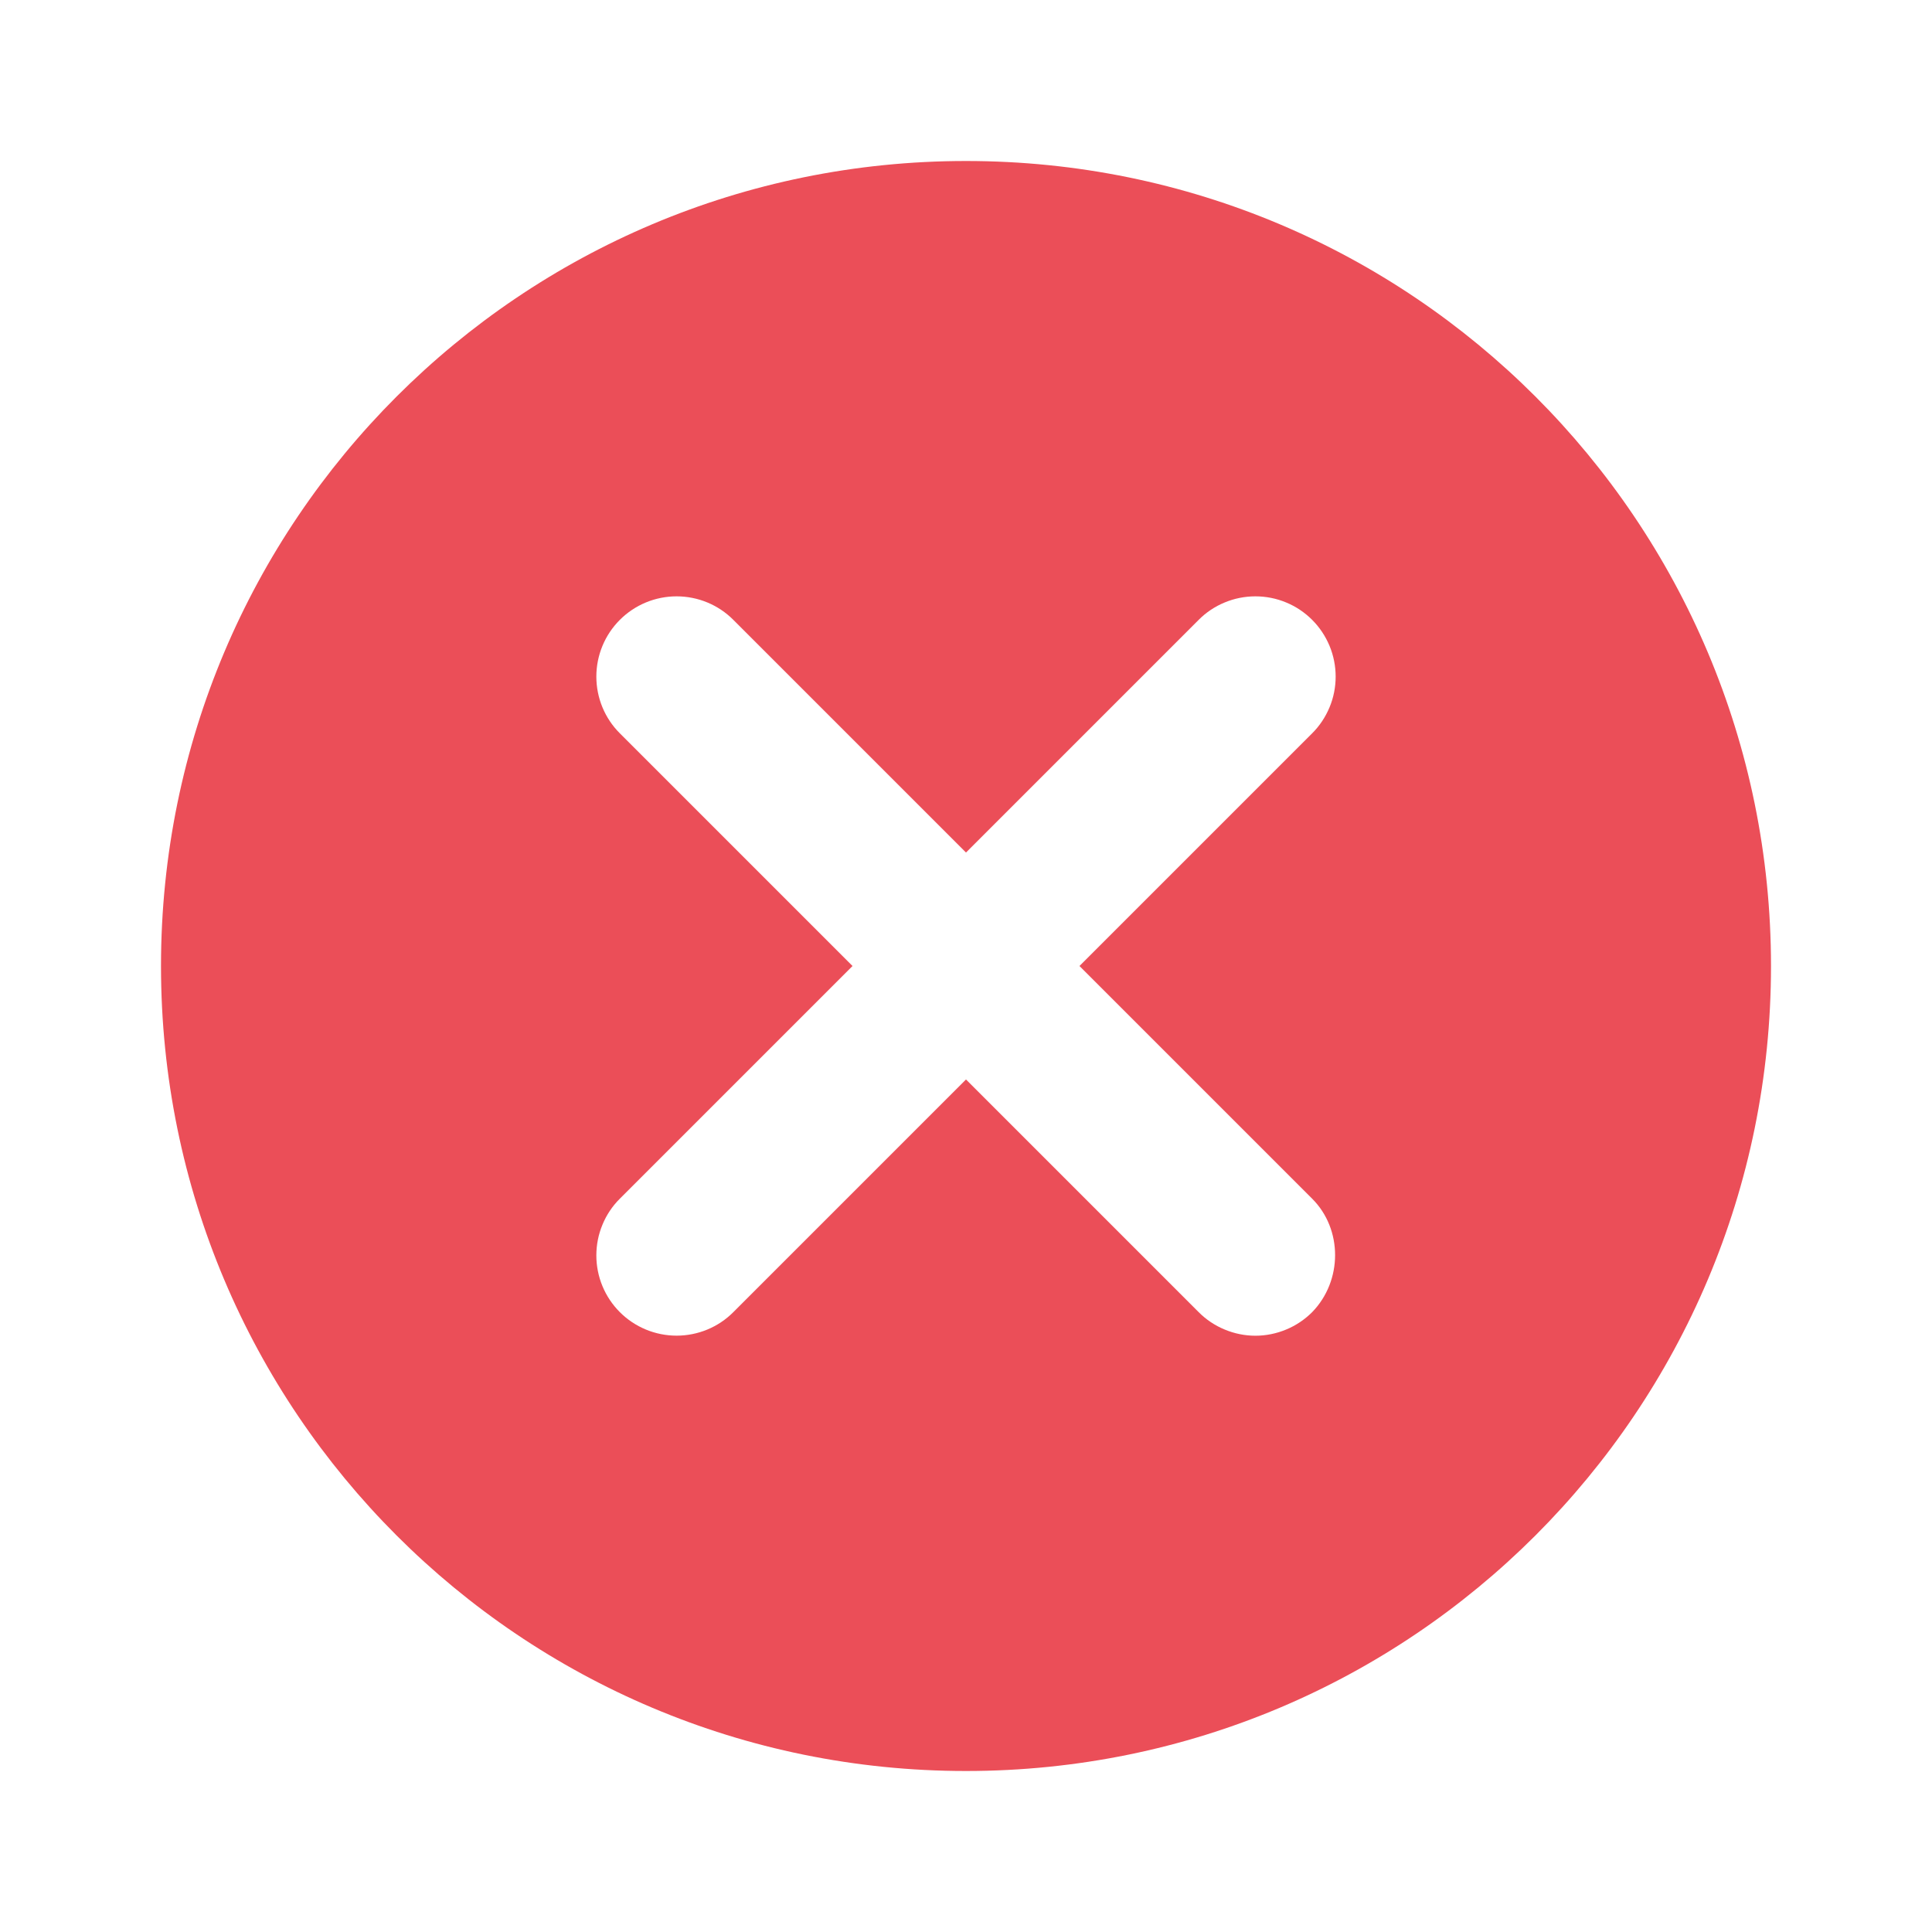 <svg width="30" height="30" viewBox="0 0 30 30" fill="none" xmlns="http://www.w3.org/2000/svg">
<path d="M15 2.5C8.088 2.5 2.5 8.088 2.5 15C2.5 21.913 8.088 27.5 15 27.5C21.913 27.5 27.5 21.913 27.5 15C27.5 8.088 21.913 2.5 15 2.5ZM20.375 20.375C20.259 20.491 20.122 20.583 19.971 20.645C19.82 20.708 19.657 20.741 19.494 20.741C19.33 20.741 19.168 20.708 19.017 20.645C18.866 20.583 18.728 20.491 18.613 20.375L15 16.762L11.387 20.375C11.154 20.609 10.837 20.74 10.506 20.74C10.176 20.74 9.859 20.609 9.625 20.375C9.391 20.141 9.26 19.824 9.26 19.494C9.26 19.33 9.292 19.168 9.355 19.017C9.417 18.866 9.509 18.728 9.625 18.613L13.238 15L9.625 11.387C9.391 11.154 9.26 10.837 9.26 10.506C9.26 10.176 9.391 9.859 9.625 9.625C9.859 9.391 10.176 9.26 10.506 9.26C10.837 9.26 11.154 9.391 11.387 9.625L15 13.238L18.613 9.625C18.728 9.509 18.866 9.417 19.017 9.355C19.168 9.292 19.33 9.26 19.494 9.26C19.657 9.26 19.82 9.292 19.971 9.355C20.122 9.417 20.259 9.509 20.375 9.625C20.491 9.741 20.582 9.878 20.645 10.029C20.708 10.181 20.74 10.343 20.74 10.506C20.74 10.67 20.708 10.832 20.645 10.983C20.582 11.134 20.491 11.272 20.375 11.387L16.762 15L20.375 18.613C20.85 19.087 20.85 19.887 20.375 20.375Z" fill="#EB4E58"/>
</svg>
